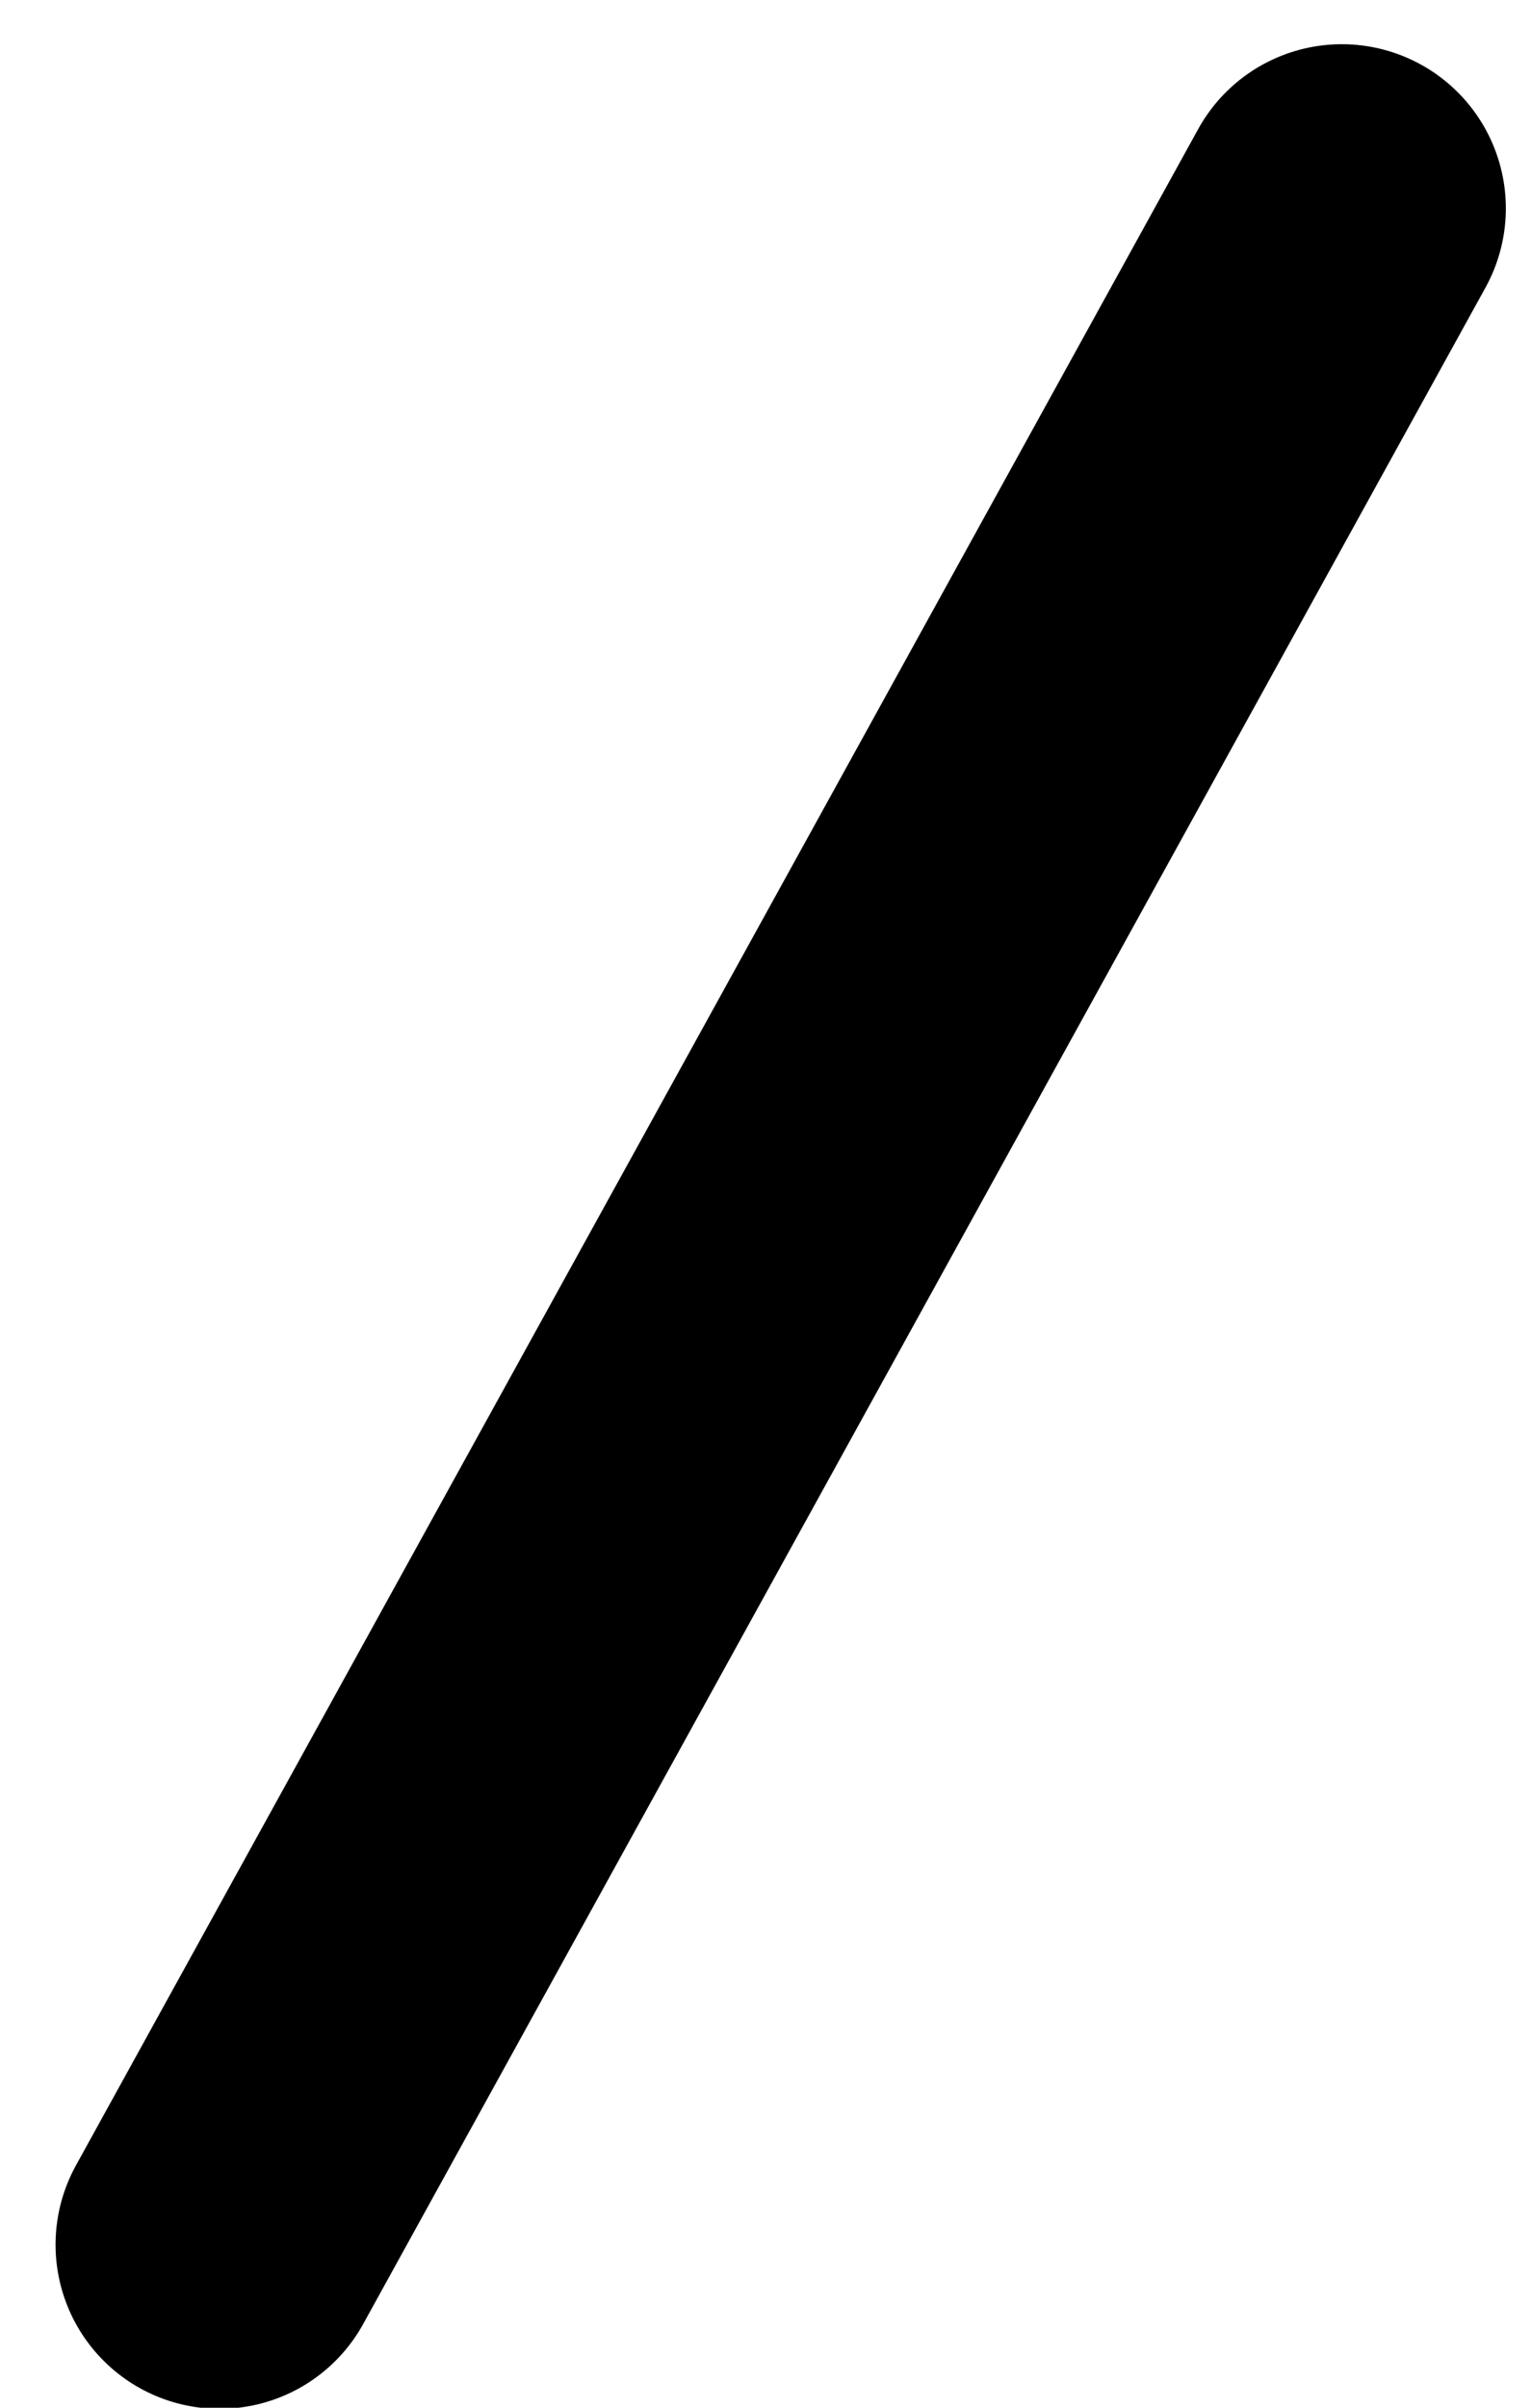 <svg width="7" height="11" viewBox="0 0 7 11" fill="none" xmlns="http://www.w3.org/2000/svg">
<path d="M6.135 0.952L1.004 10.255" stroke="black" stroke-width="1.5" stroke-miterlimit="10" stroke-linecap="round" stroke-linejoin="round"/>
</svg>
